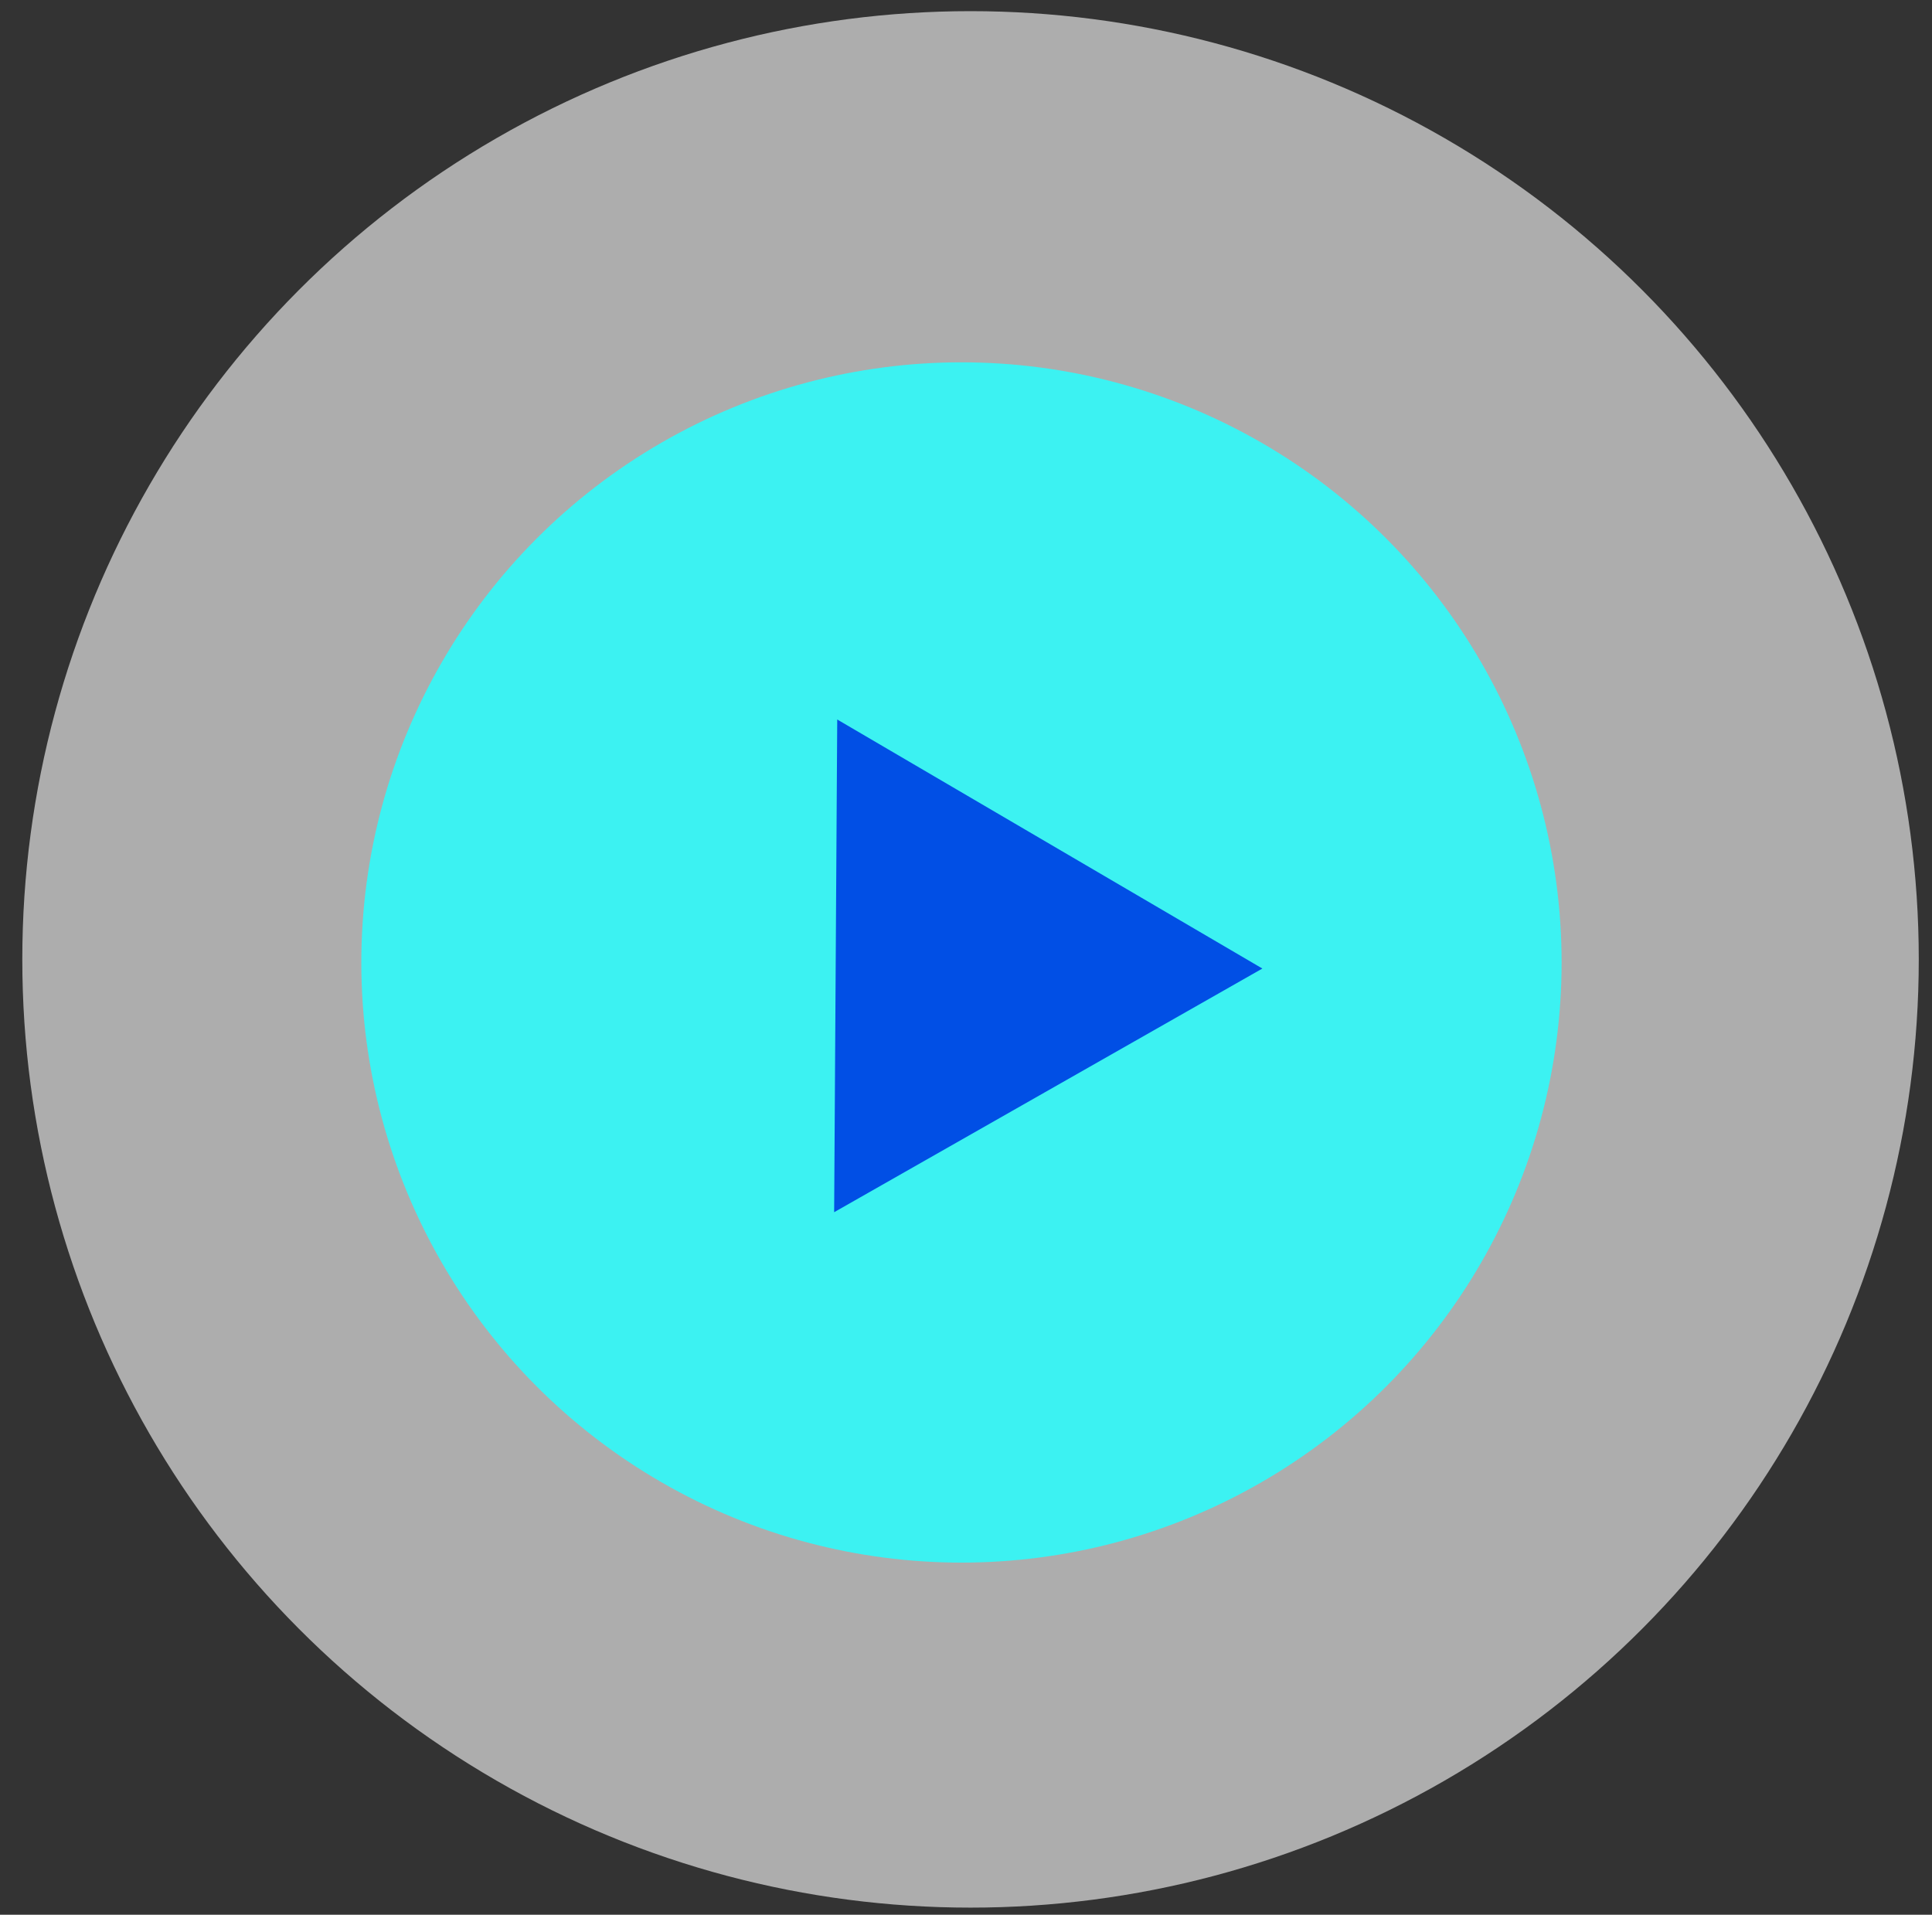 <svg width="112" height="111" viewBox="0 0 112 111" fill="none" xmlns="http://www.w3.org/2000/svg">
<rect x="0" y="0" width="112" height="111" fill="#333333" stroke="none"/>
<circle opacity="0.6" cx="56.263" cy="55.617" r="54.97" fill="white"/>
<circle cx="55.737" cy="55.795" r="34.791" fill="#3CF2F2"/>
<g clip-path="url(#clip0_683_2265)">
<path d="M73.181 56.147L48.356 70.273L48.535 41.71L73.181 56.147Z" fill="#014FE5"/>
</g>
<defs>
<clipPath id="clip0_683_2265">
<rect width="32.982" height="32.982" fill="white" transform="translate(73.285 39.656) rotate(90.36)"/>
</clipPath>
</defs>
</svg>
